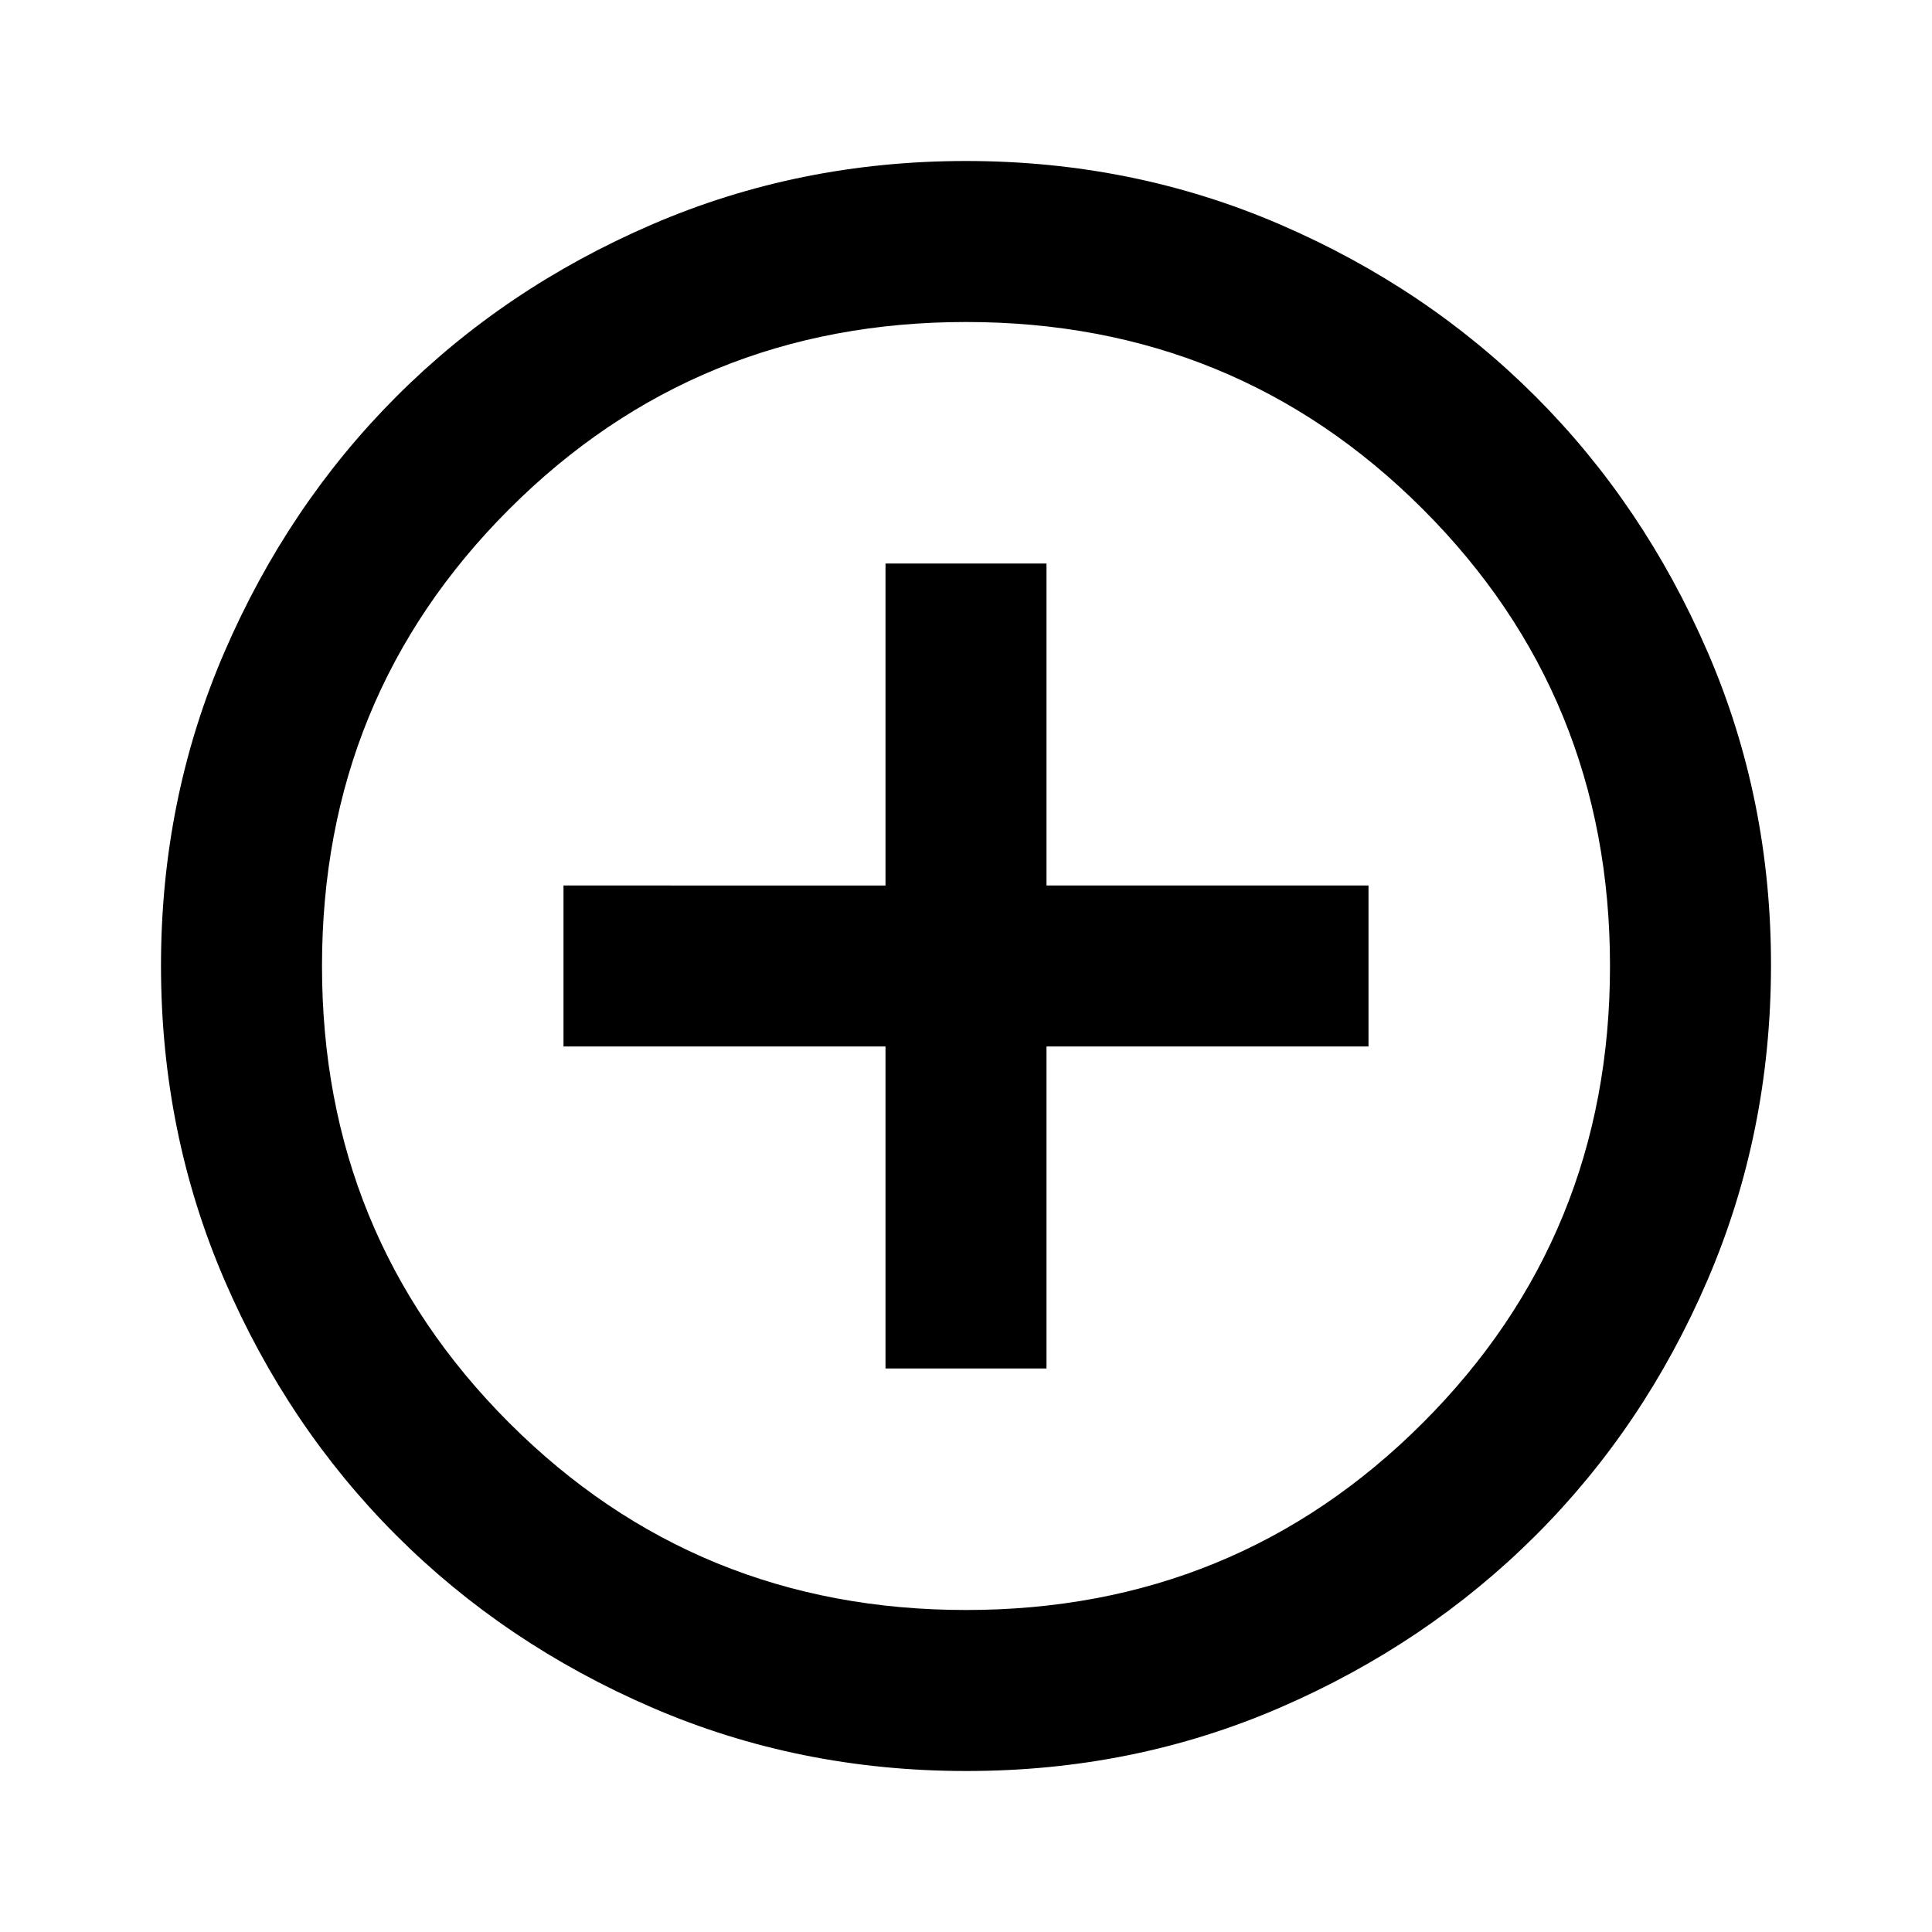 <svg xmlns="http://www.w3.org/2000/svg" width="32" height="32" viewBox="0 0 24 24"><path fill="currentColor" d="M11 17h2v-4h4v-2h-4V7h-2v4H7v2h4zm1 5q-2.075 0-3.9-.788t-3.175-2.137T2.788 15.9T2 12t.788-3.9t2.137-3.175T8.1 2.788T12 2t3.9.788t3.175 2.137T21.213 8.1T22 12t-.788 3.9t-2.137 3.175t-3.175 2.138T12 22m0-2q3.35 0 5.675-2.325T20 12t-2.325-5.675T12 4T6.325 6.325T4 12t2.325 5.675T12 20m0-8"/></svg>